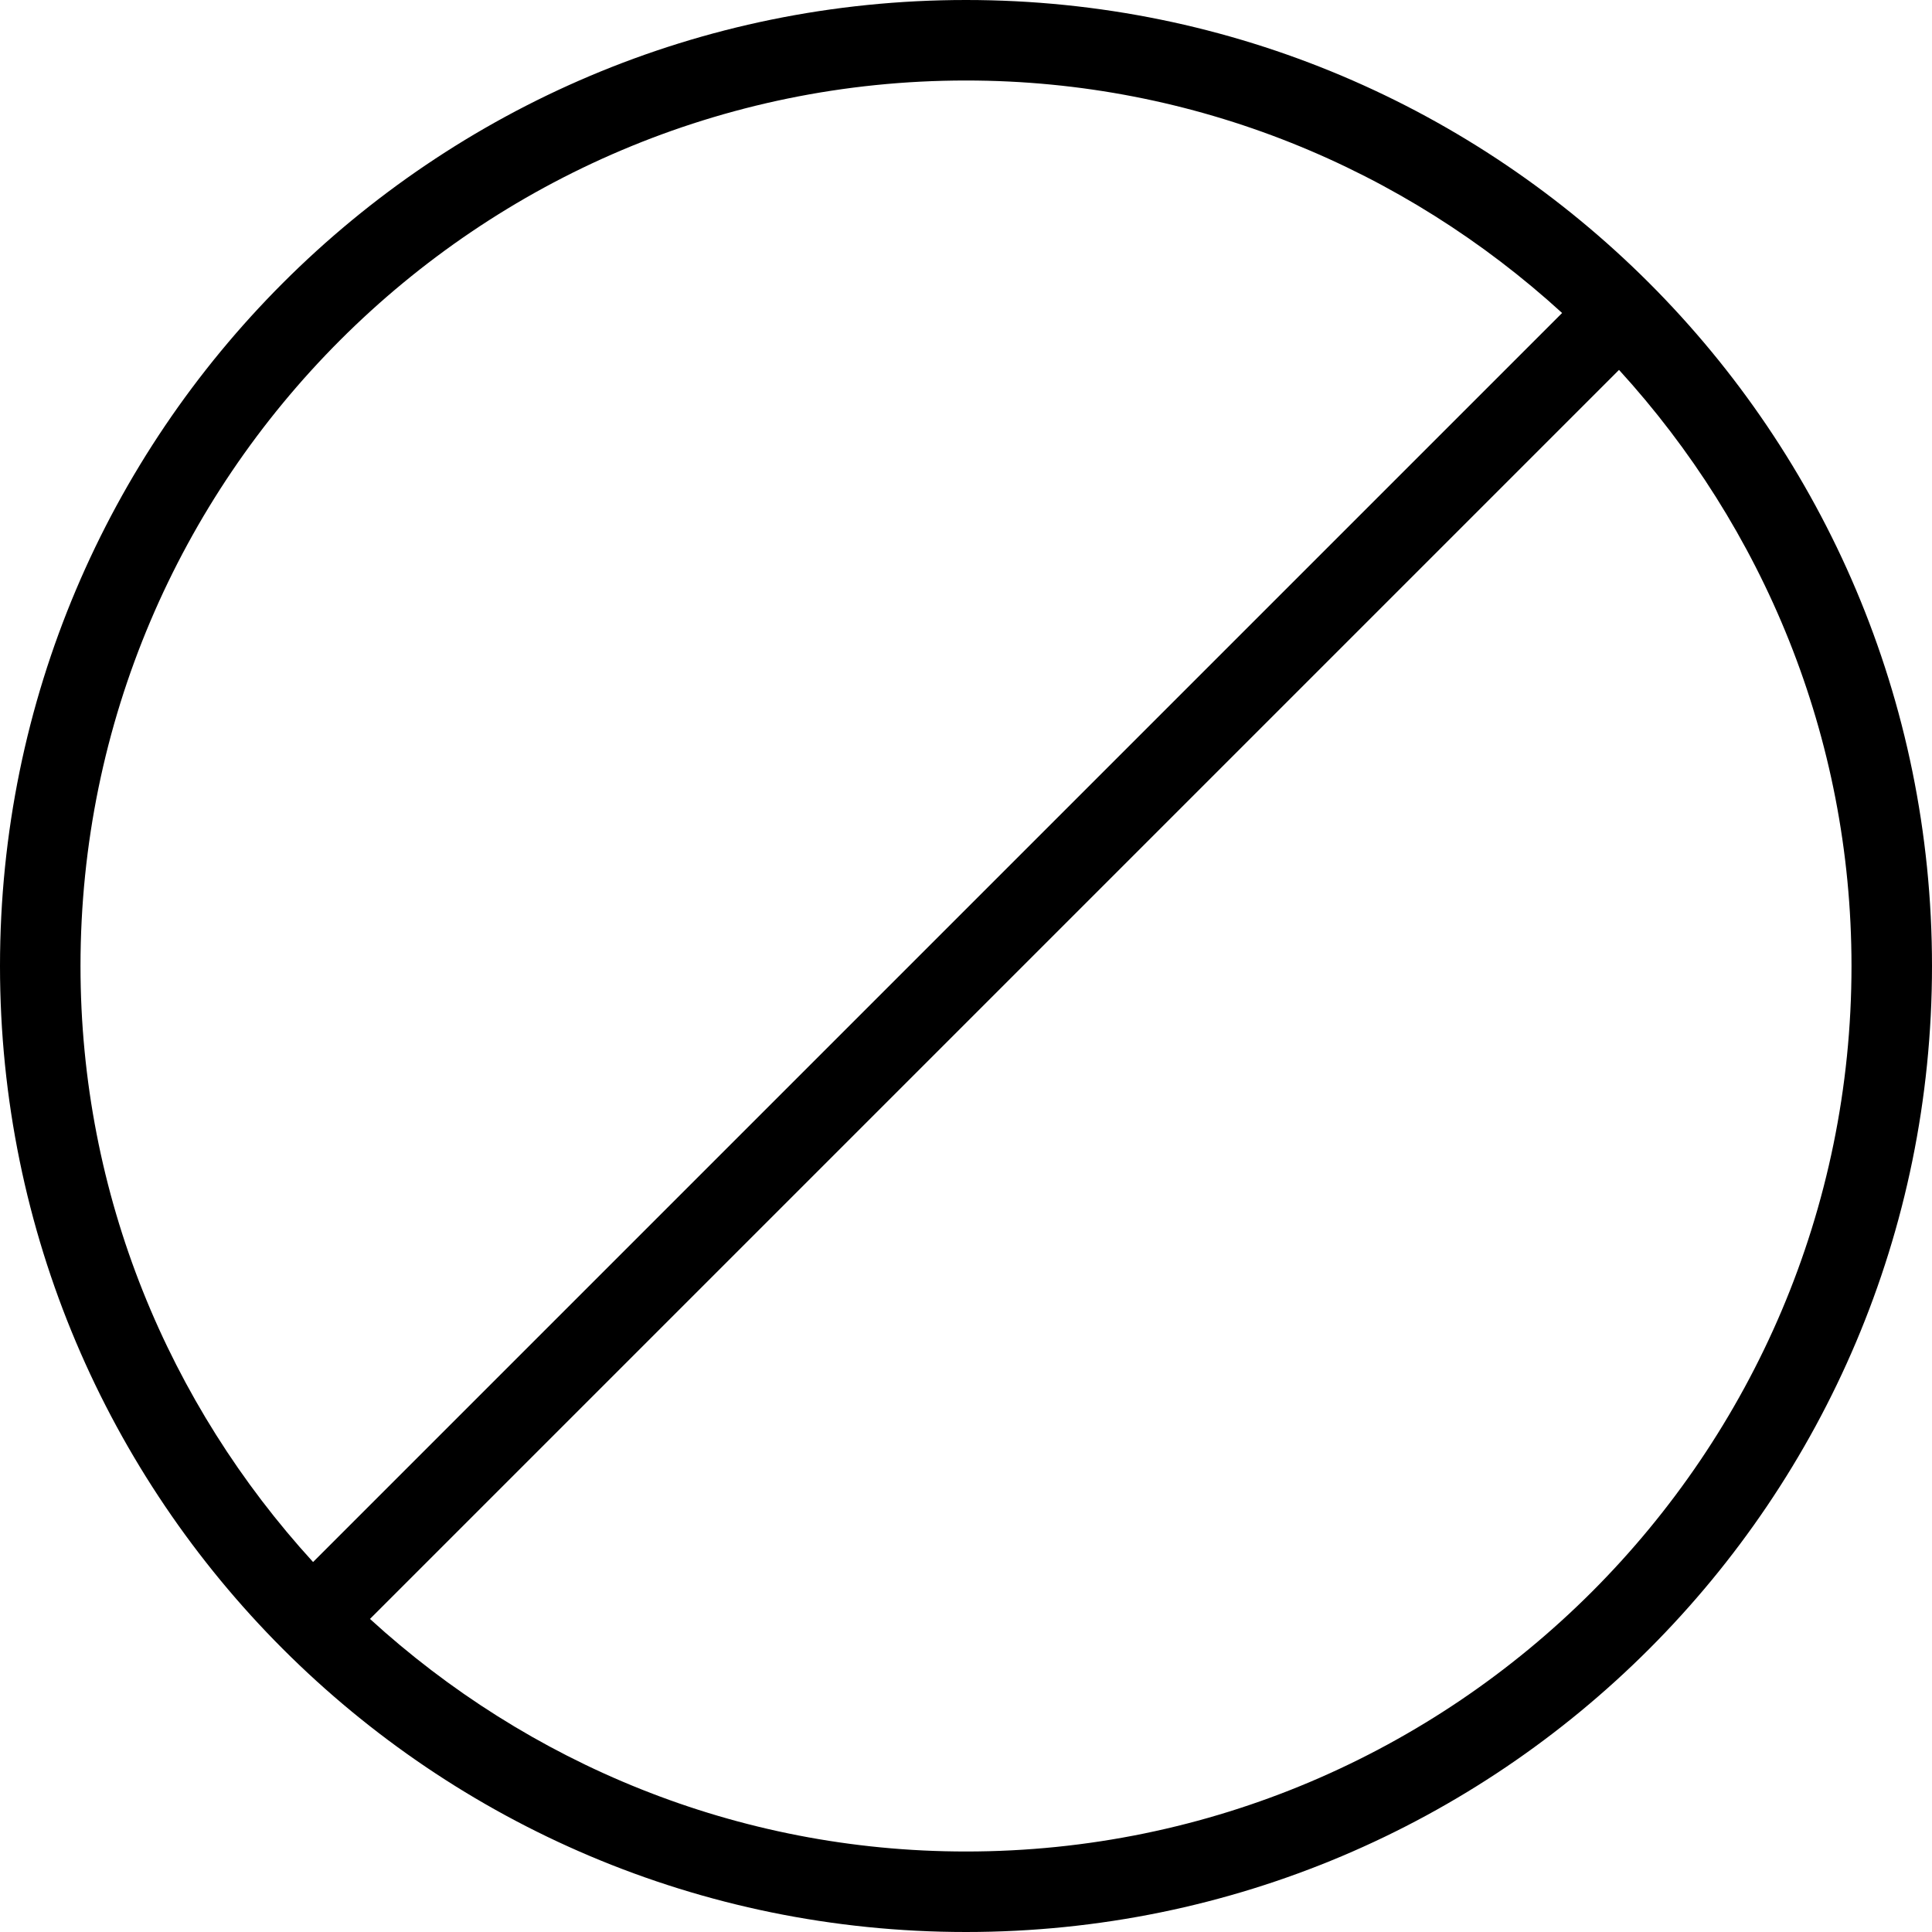 <svg width="24" height="24" viewBox="0 0 24 24" xmlns="http://www.w3.org/2000/svg"><title>alerts-and-notifications/blocked_24</title><path d="M3.889 19.404L19.405 3.888C17.448 2.101 14.853 1 12 1 5.935 1 1 5.934 1 12c0 2.853 1.101 5.447 2.889 7.404M23 12c0-2.853-1.101-5.448-2.888-7.405L4.596 20.111C6.553 21.899 9.147 23 12 23c6.066 0 11-4.935 11-11M12 0c6.628 0 12 5.372 12 12 0 6.627-5.372 12-12 12-6.627 0-12-5.373-12-12C0 5.372 5.373 0 12 0" fill="#000" fill-rule="evenodd"/></svg>